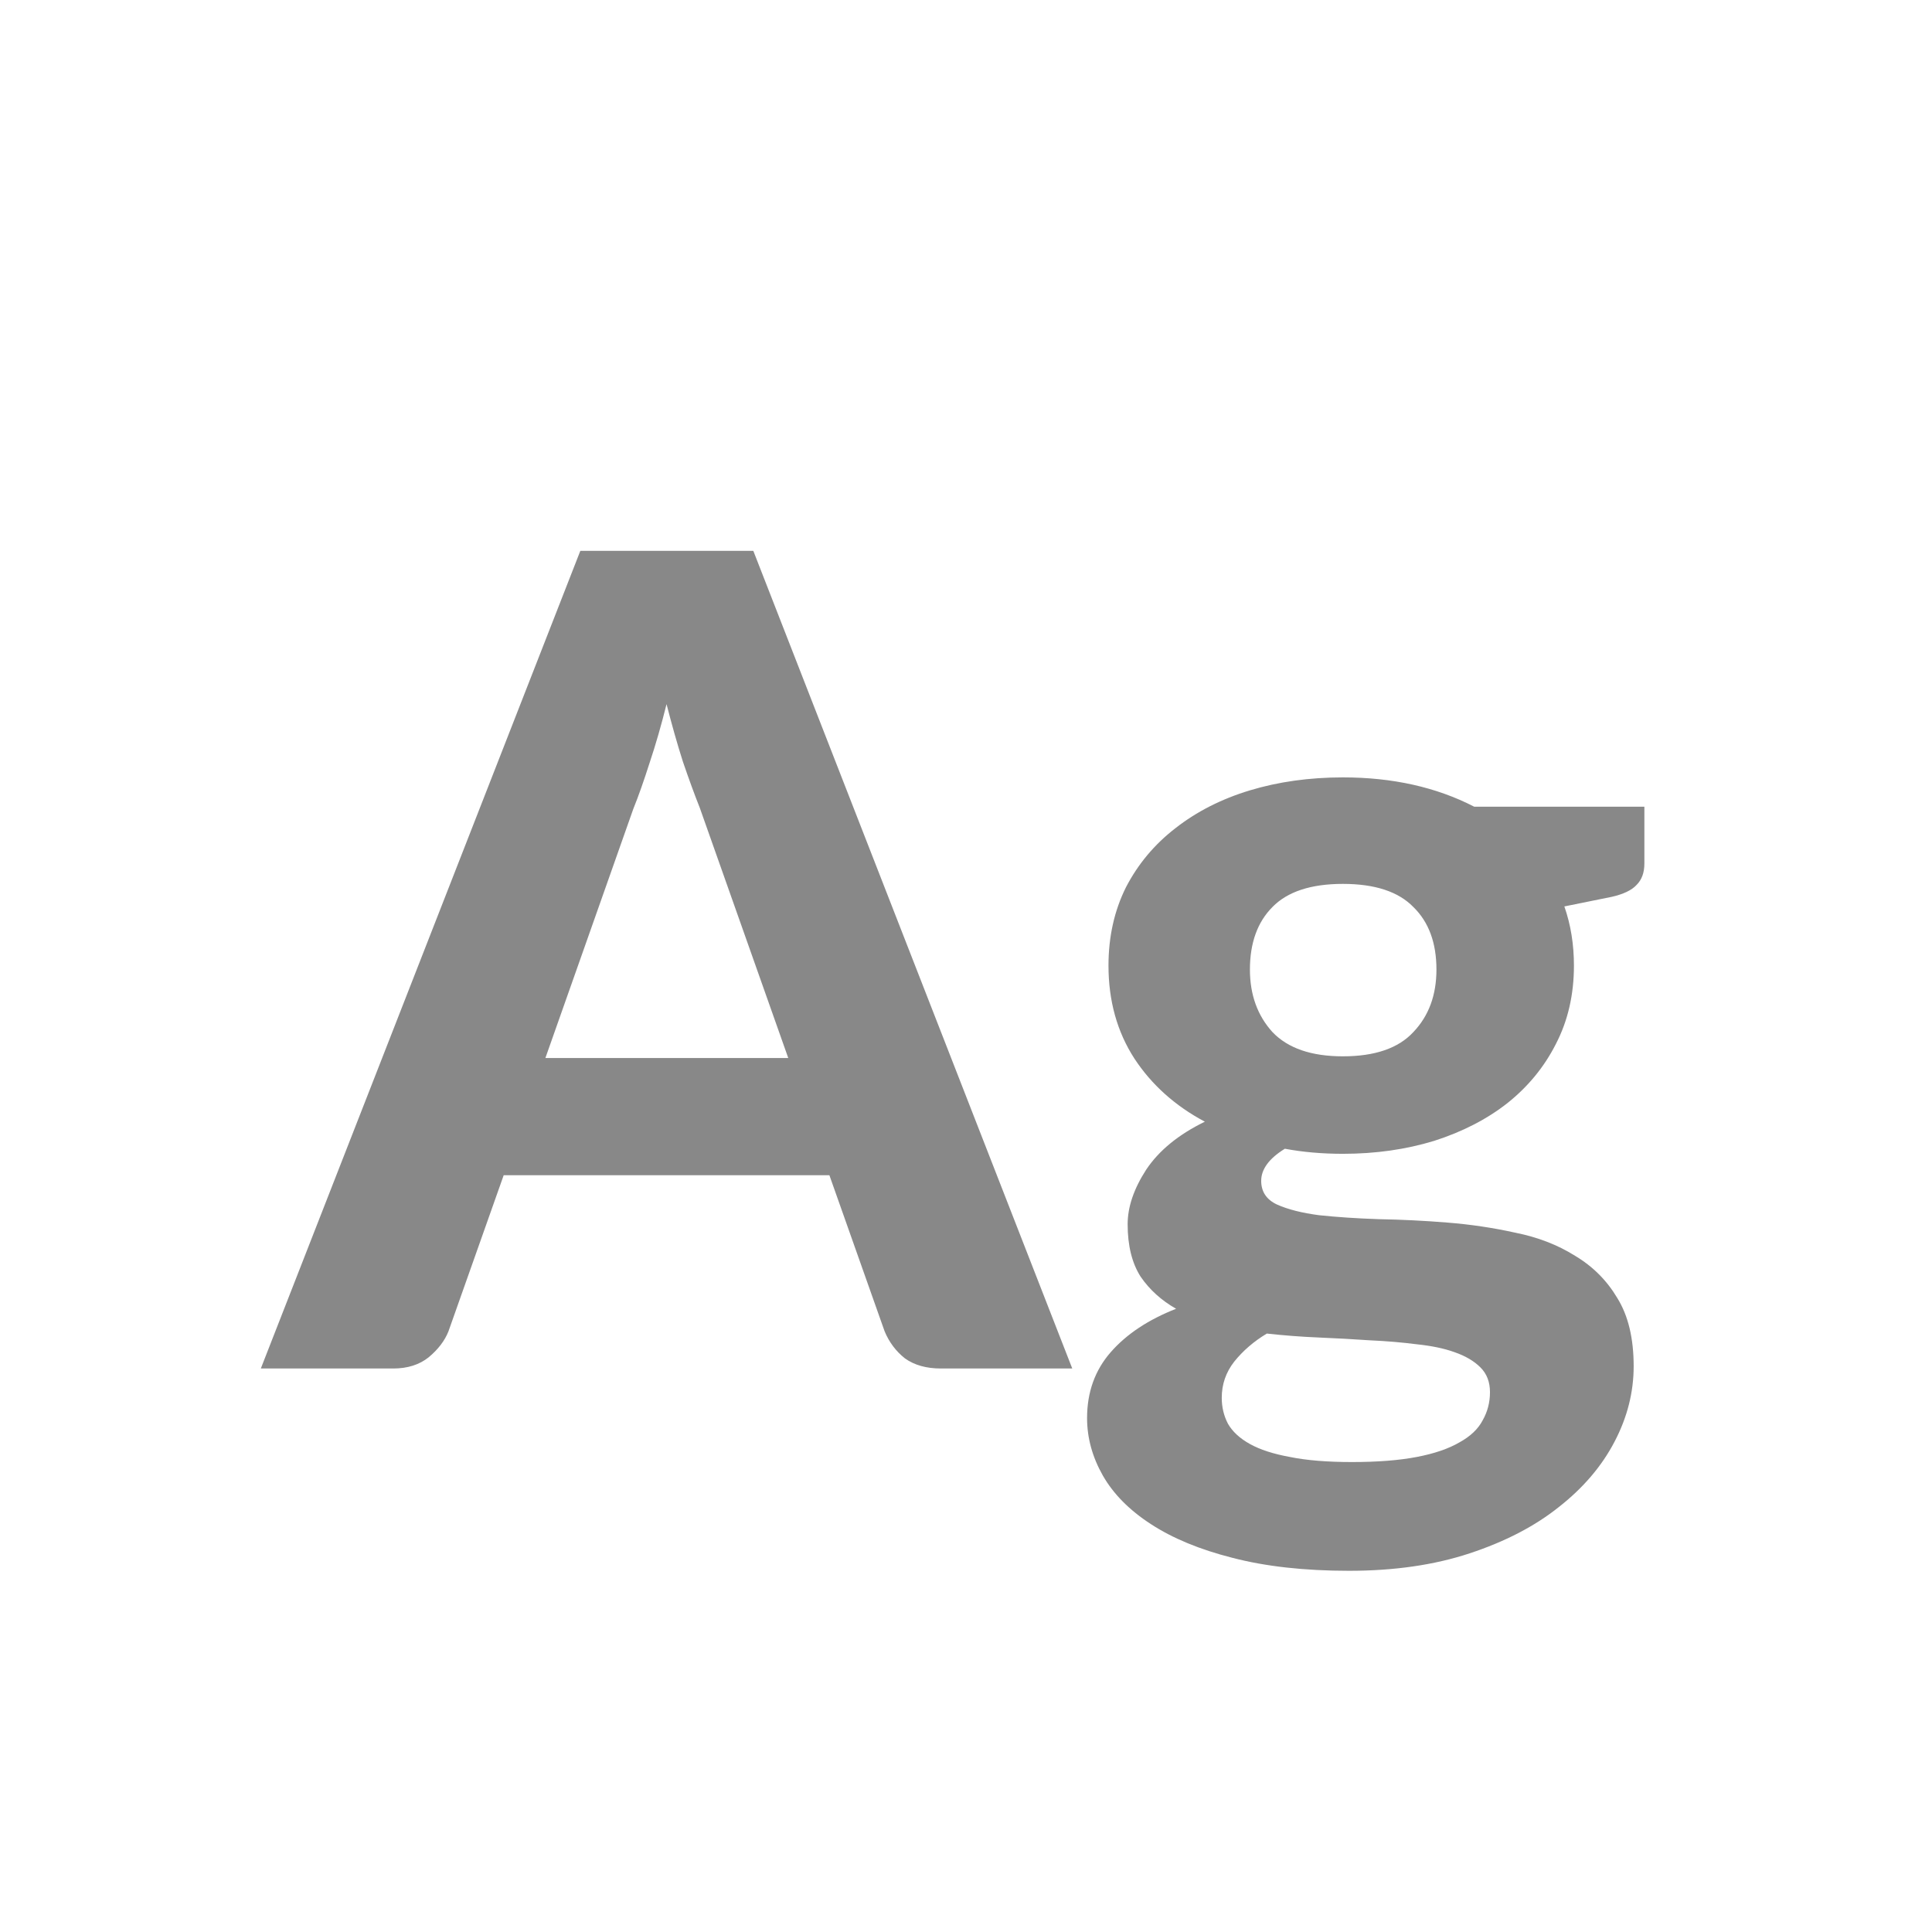 <svg width="24" height="24" viewBox="0 0 24 24" fill="none" xmlns="http://www.w3.org/2000/svg">
<path d="M9.792 13.143L8.693 10.035C8.628 9.872 8.558 9.68 8.483 9.461C8.413 9.242 8.346 9.004 8.28 8.747C8.215 9.008 8.145 9.251 8.07 9.475C8 9.694 7.933 9.886 7.867 10.049L6.775 13.143H9.792ZM13.32 17H11.689C11.507 17 11.358 16.958 11.241 16.874C11.129 16.785 11.045 16.673 10.989 16.538L10.303 14.599H6.257L5.571 16.538C5.525 16.655 5.443 16.762 5.326 16.86C5.21 16.953 5.063 17 4.885 17H3.24L7.209 6.843H9.358L13.32 17ZM16.682 13.122C17.079 13.122 17.371 13.022 17.557 12.821C17.749 12.62 17.844 12.361 17.844 12.044C17.844 11.713 17.749 11.454 17.557 11.267C17.371 11.076 17.079 10.98 16.682 10.98C16.286 10.98 15.994 11.076 15.807 11.267C15.621 11.454 15.527 11.713 15.527 12.044C15.527 12.357 15.621 12.616 15.807 12.821C15.999 13.022 16.29 13.122 16.682 13.122ZM18.509 17.294C18.509 17.168 18.47 17.065 18.39 16.986C18.311 16.907 18.204 16.844 18.068 16.797C17.938 16.75 17.781 16.718 17.599 16.699C17.417 16.676 17.224 16.659 17.018 16.65C16.813 16.636 16.601 16.624 16.381 16.615C16.162 16.606 15.947 16.589 15.737 16.566C15.574 16.664 15.439 16.781 15.331 16.916C15.229 17.047 15.177 17.196 15.177 17.364C15.177 17.481 15.203 17.588 15.254 17.686C15.31 17.784 15.401 17.868 15.527 17.938C15.653 18.008 15.819 18.062 16.024 18.099C16.23 18.141 16.486 18.162 16.794 18.162C17.112 18.162 17.38 18.141 17.599 18.099C17.819 18.057 17.996 17.996 18.131 17.917C18.267 17.842 18.362 17.751 18.418 17.644C18.479 17.537 18.509 17.42 18.509 17.294ZM20.427 10.021V10.728C20.427 10.84 20.395 10.929 20.329 10.994C20.269 11.059 20.166 11.108 20.021 11.141L19.433 11.26C19.513 11.489 19.552 11.734 19.552 11.995C19.552 12.354 19.478 12.679 19.328 12.968C19.184 13.253 18.983 13.498 18.726 13.703C18.47 13.904 18.166 14.06 17.816 14.172C17.466 14.279 17.088 14.333 16.682 14.333C16.426 14.333 16.185 14.312 15.961 14.27C15.765 14.391 15.667 14.524 15.667 14.669C15.667 14.804 15.733 14.902 15.863 14.963C15.999 15.024 16.174 15.068 16.388 15.096C16.608 15.119 16.855 15.136 17.13 15.145C17.41 15.15 17.693 15.164 17.977 15.187C18.267 15.21 18.549 15.252 18.824 15.313C19.104 15.369 19.352 15.465 19.566 15.6C19.786 15.731 19.961 15.906 20.091 16.125C20.227 16.344 20.294 16.627 20.294 16.972C20.294 17.294 20.215 17.607 20.056 17.91C19.898 18.213 19.667 18.484 19.363 18.722C19.065 18.96 18.696 19.151 18.257 19.296C17.819 19.441 17.319 19.513 16.759 19.513C16.204 19.513 15.721 19.459 15.31 19.352C14.904 19.249 14.566 19.109 14.295 18.932C14.029 18.759 13.831 18.559 13.7 18.33C13.57 18.101 13.504 17.863 13.504 17.616C13.504 17.294 13.602 17.021 13.798 16.797C13.994 16.573 14.265 16.393 14.61 16.258C14.428 16.155 14.281 16.022 14.169 15.859C14.062 15.691 14.008 15.474 14.008 15.208C14.008 14.993 14.085 14.767 14.239 14.529C14.398 14.291 14.641 14.093 14.967 13.934C14.599 13.738 14.307 13.477 14.092 13.15C13.878 12.819 13.77 12.434 13.77 11.995C13.77 11.636 13.843 11.311 13.987 11.022C14.137 10.733 14.342 10.488 14.603 10.287C14.865 10.082 15.173 9.925 15.527 9.818C15.882 9.711 16.267 9.657 16.682 9.657C17.298 9.657 17.842 9.778 18.313 10.021H20.427Z" fill="#888888"/>
</svg>
